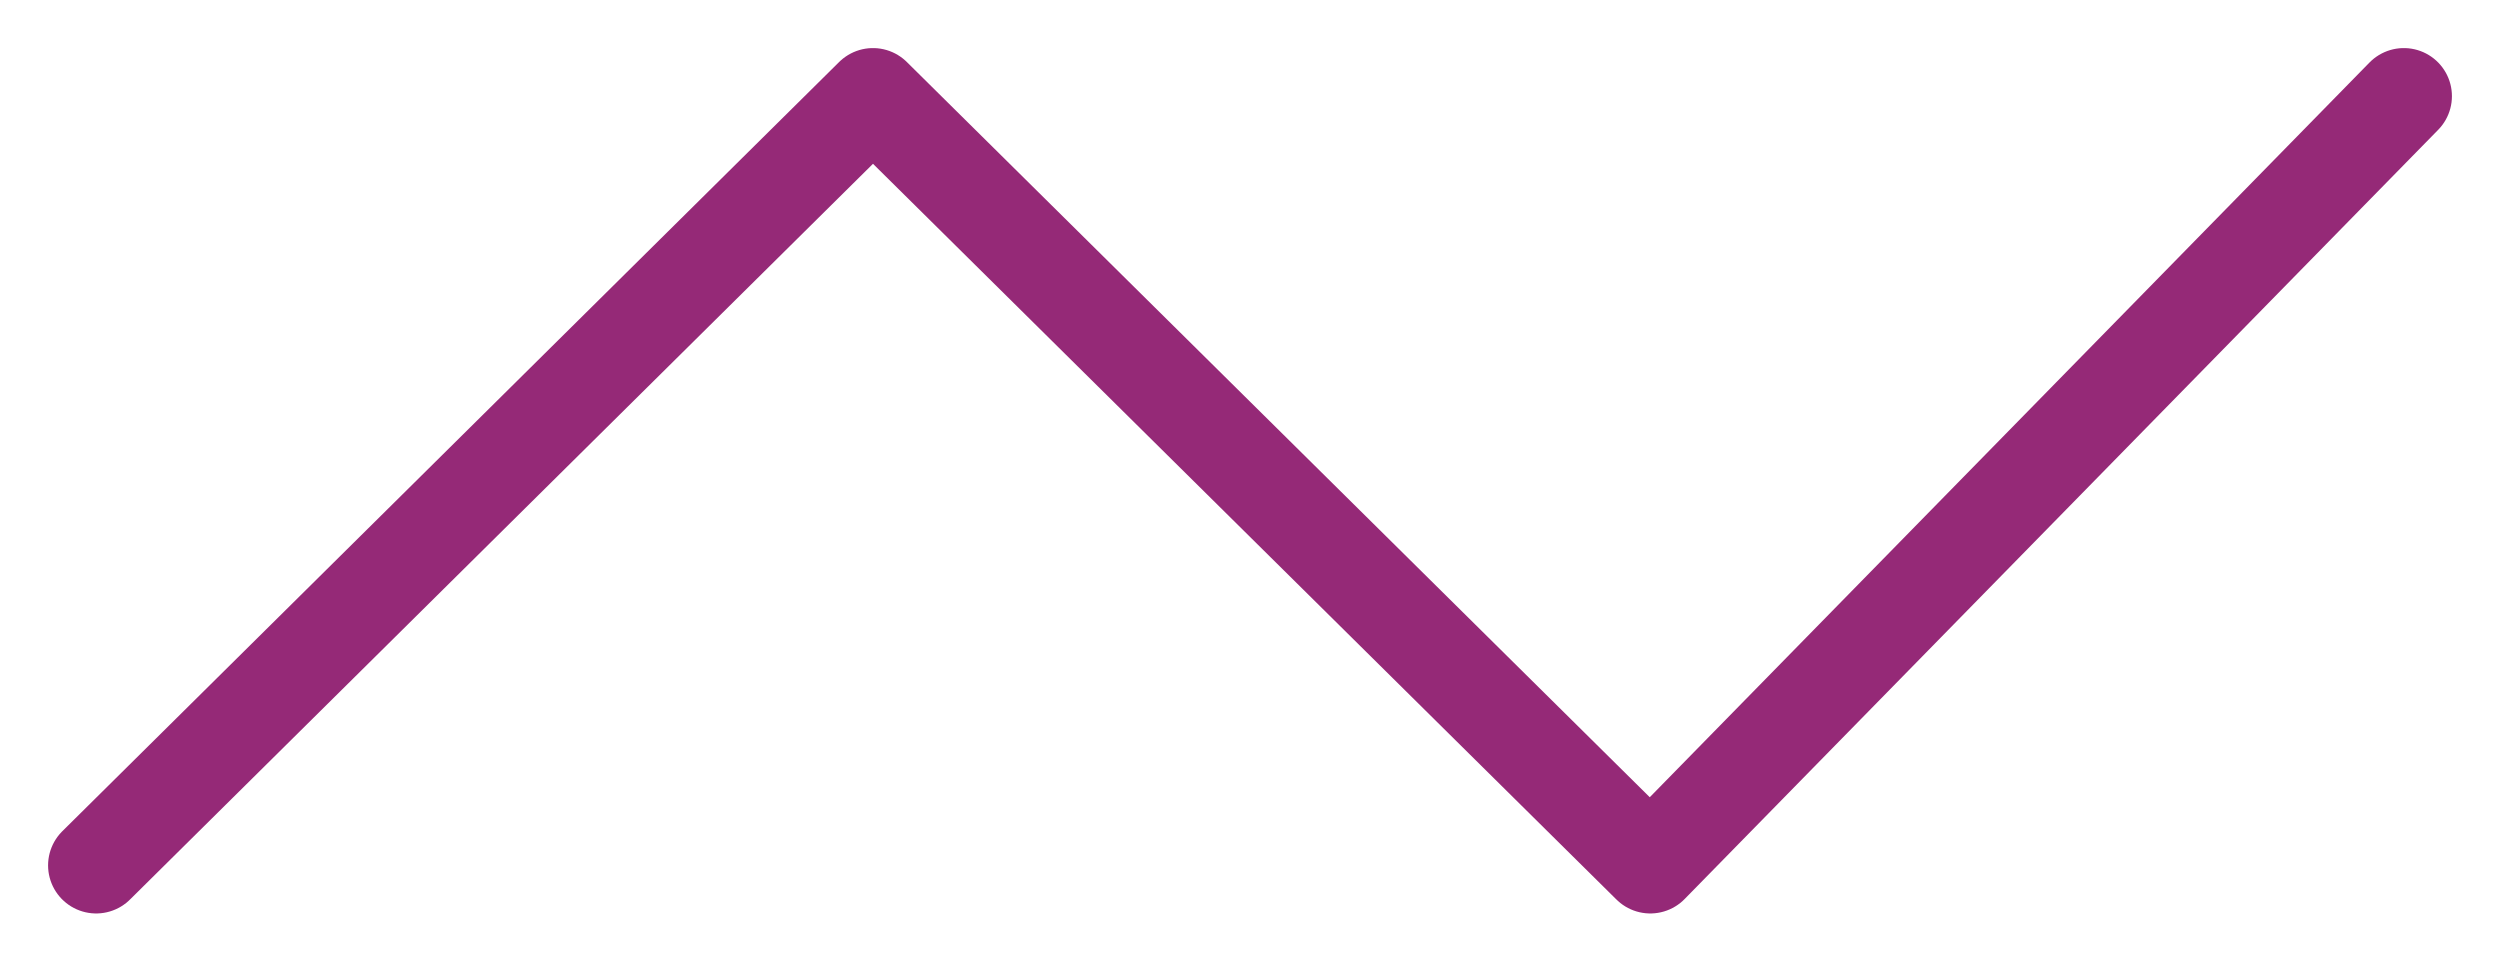 <svg width="26" height="10" viewBox="0 0 26 10" fill="none" xmlns="http://www.w3.org/2000/svg">
<path d="M1 9L9.079 1L17.163 9L25 1" stroke="#952977" stroke-linecap="round" stroke-linejoin="round"/>
</svg>
